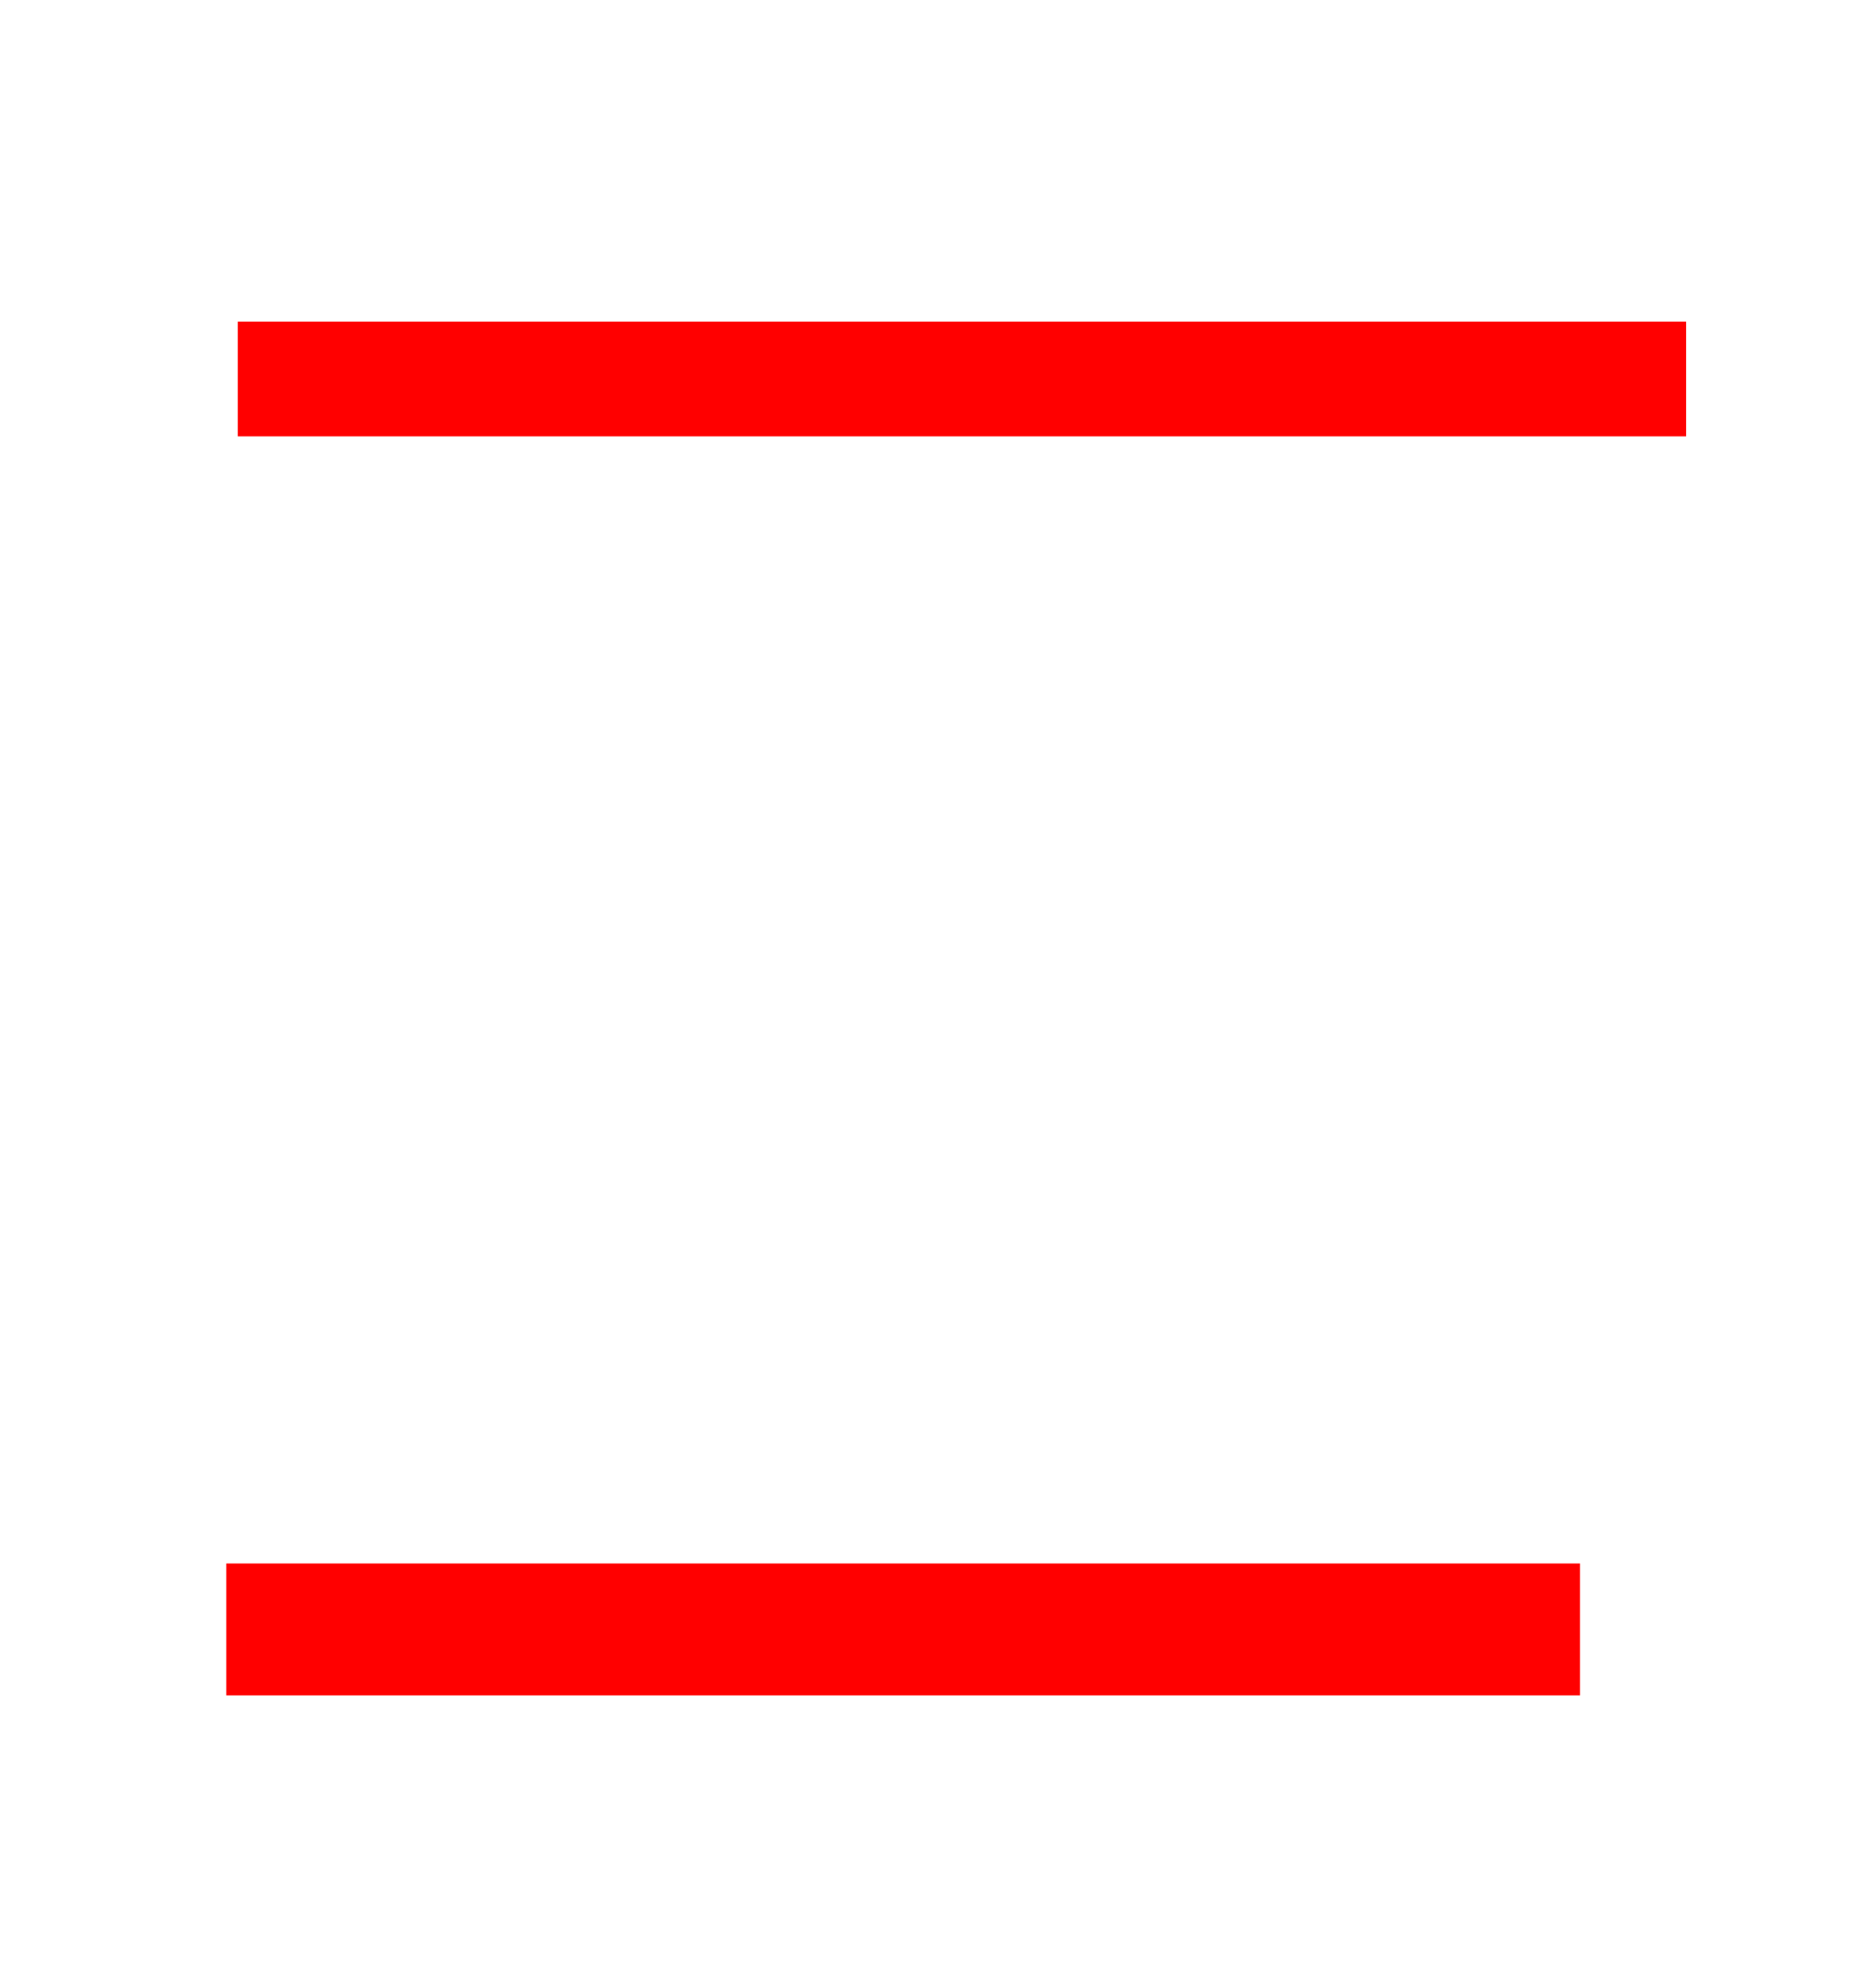 <svg xmlns="http://www.w3.org/2000/svg" height="447" width="422">
 <g>
  <title>Labels</title>
 </g>
 <g>
  <title>Shapes</title>
  <g fill="#FF0000" id="question-element">
   <rect fill="#FF0000" height="25.806" id="svg_2" stroke-width="0" width="325.806" x="53.484" y="72.355" />
   <rect fill="#FF0000" height="29.677" id="svg_3" stroke-width="0" width="304.516" x="50.903" y="351.71" />
  </g>
  </g>
</svg>
